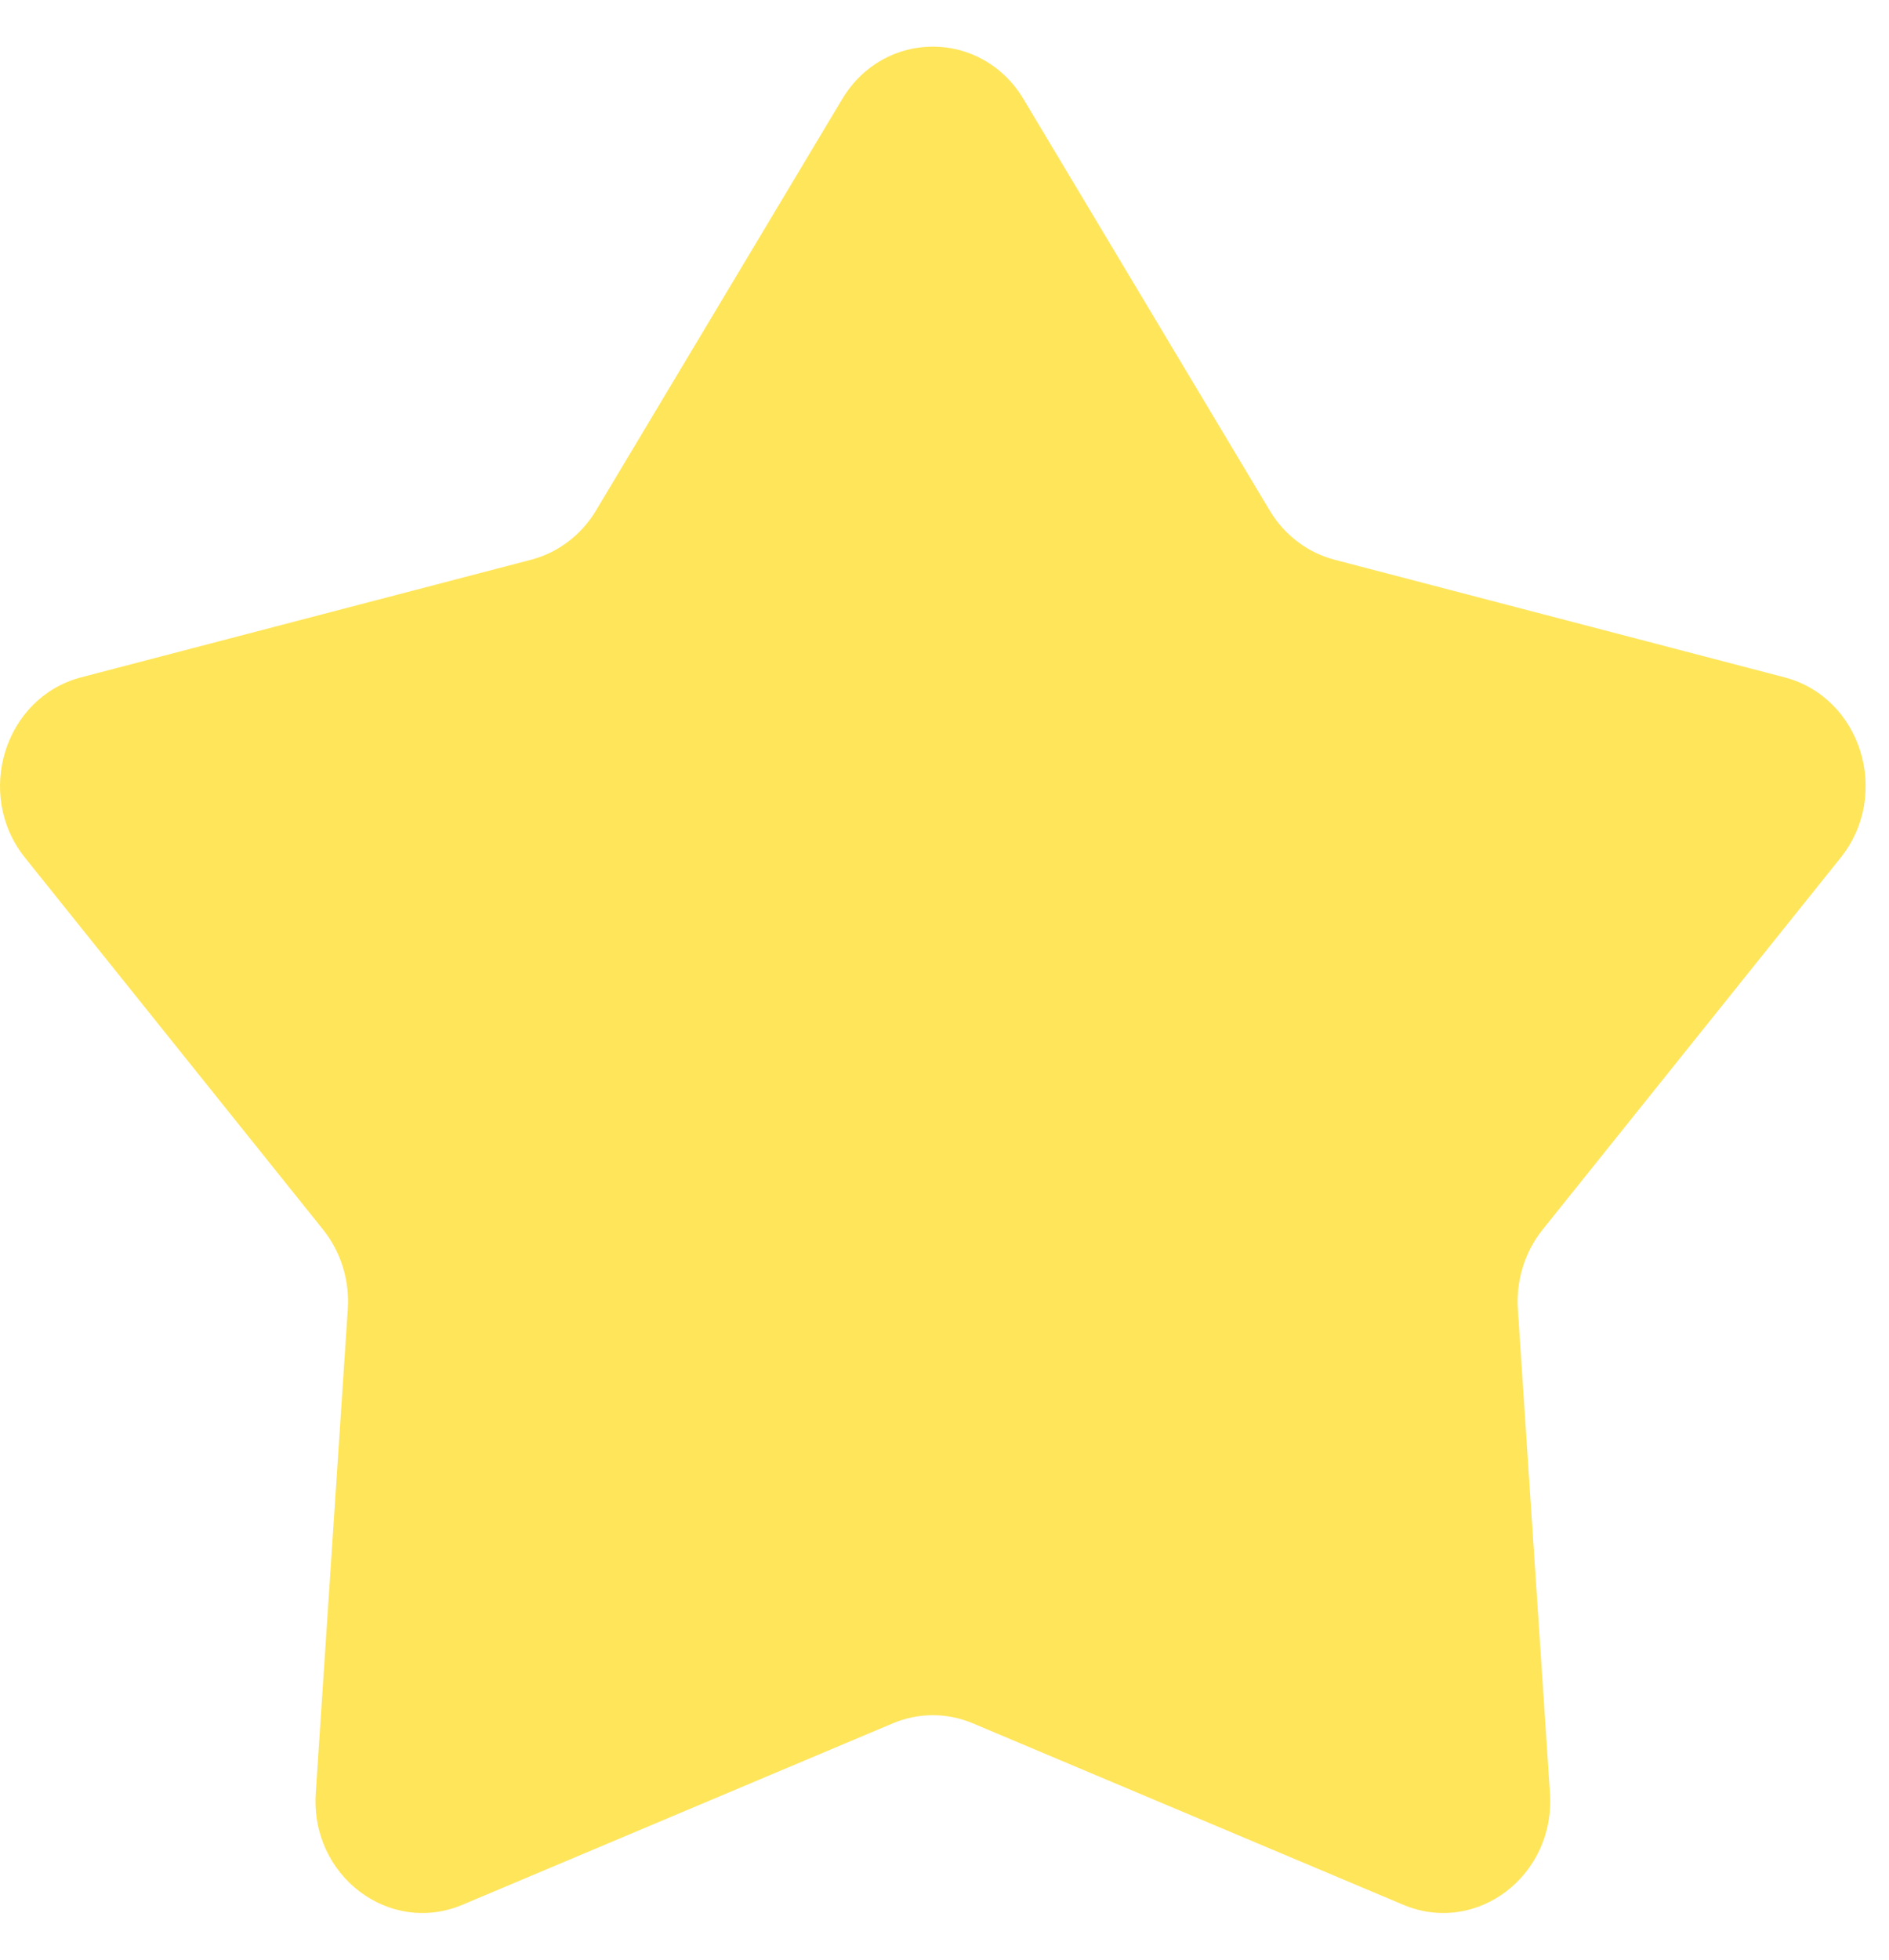 <svg width="27" height="28" viewBox="0 0 27 28" fill="none" xmlns="http://www.w3.org/2000/svg">
<path d="M12.037 1.417C12.636 0.416 14.031 0.416 14.63 1.417L18.148 7.294C18.358 7.644 18.689 7.896 19.073 7.997L25.507 9.678C26.603 9.965 27.034 11.351 26.308 12.256L22.049 17.569C21.795 17.886 21.668 18.294 21.695 18.706L22.154 25.622C22.232 26.8 21.104 27.657 20.056 27.215L13.905 24.623C13.538 24.468 13.128 24.468 12.761 24.623L6.611 27.215C5.563 27.657 4.435 26.8 4.513 25.622L4.971 18.706C4.999 18.294 4.872 17.886 4.618 17.569L0.358 12.256C-0.367 11.351 0.064 9.965 1.159 9.678L7.593 7.997C7.977 7.896 8.309 7.644 8.519 7.294L12.037 1.417Z" fill="#FFE55A"/>
</svg>
